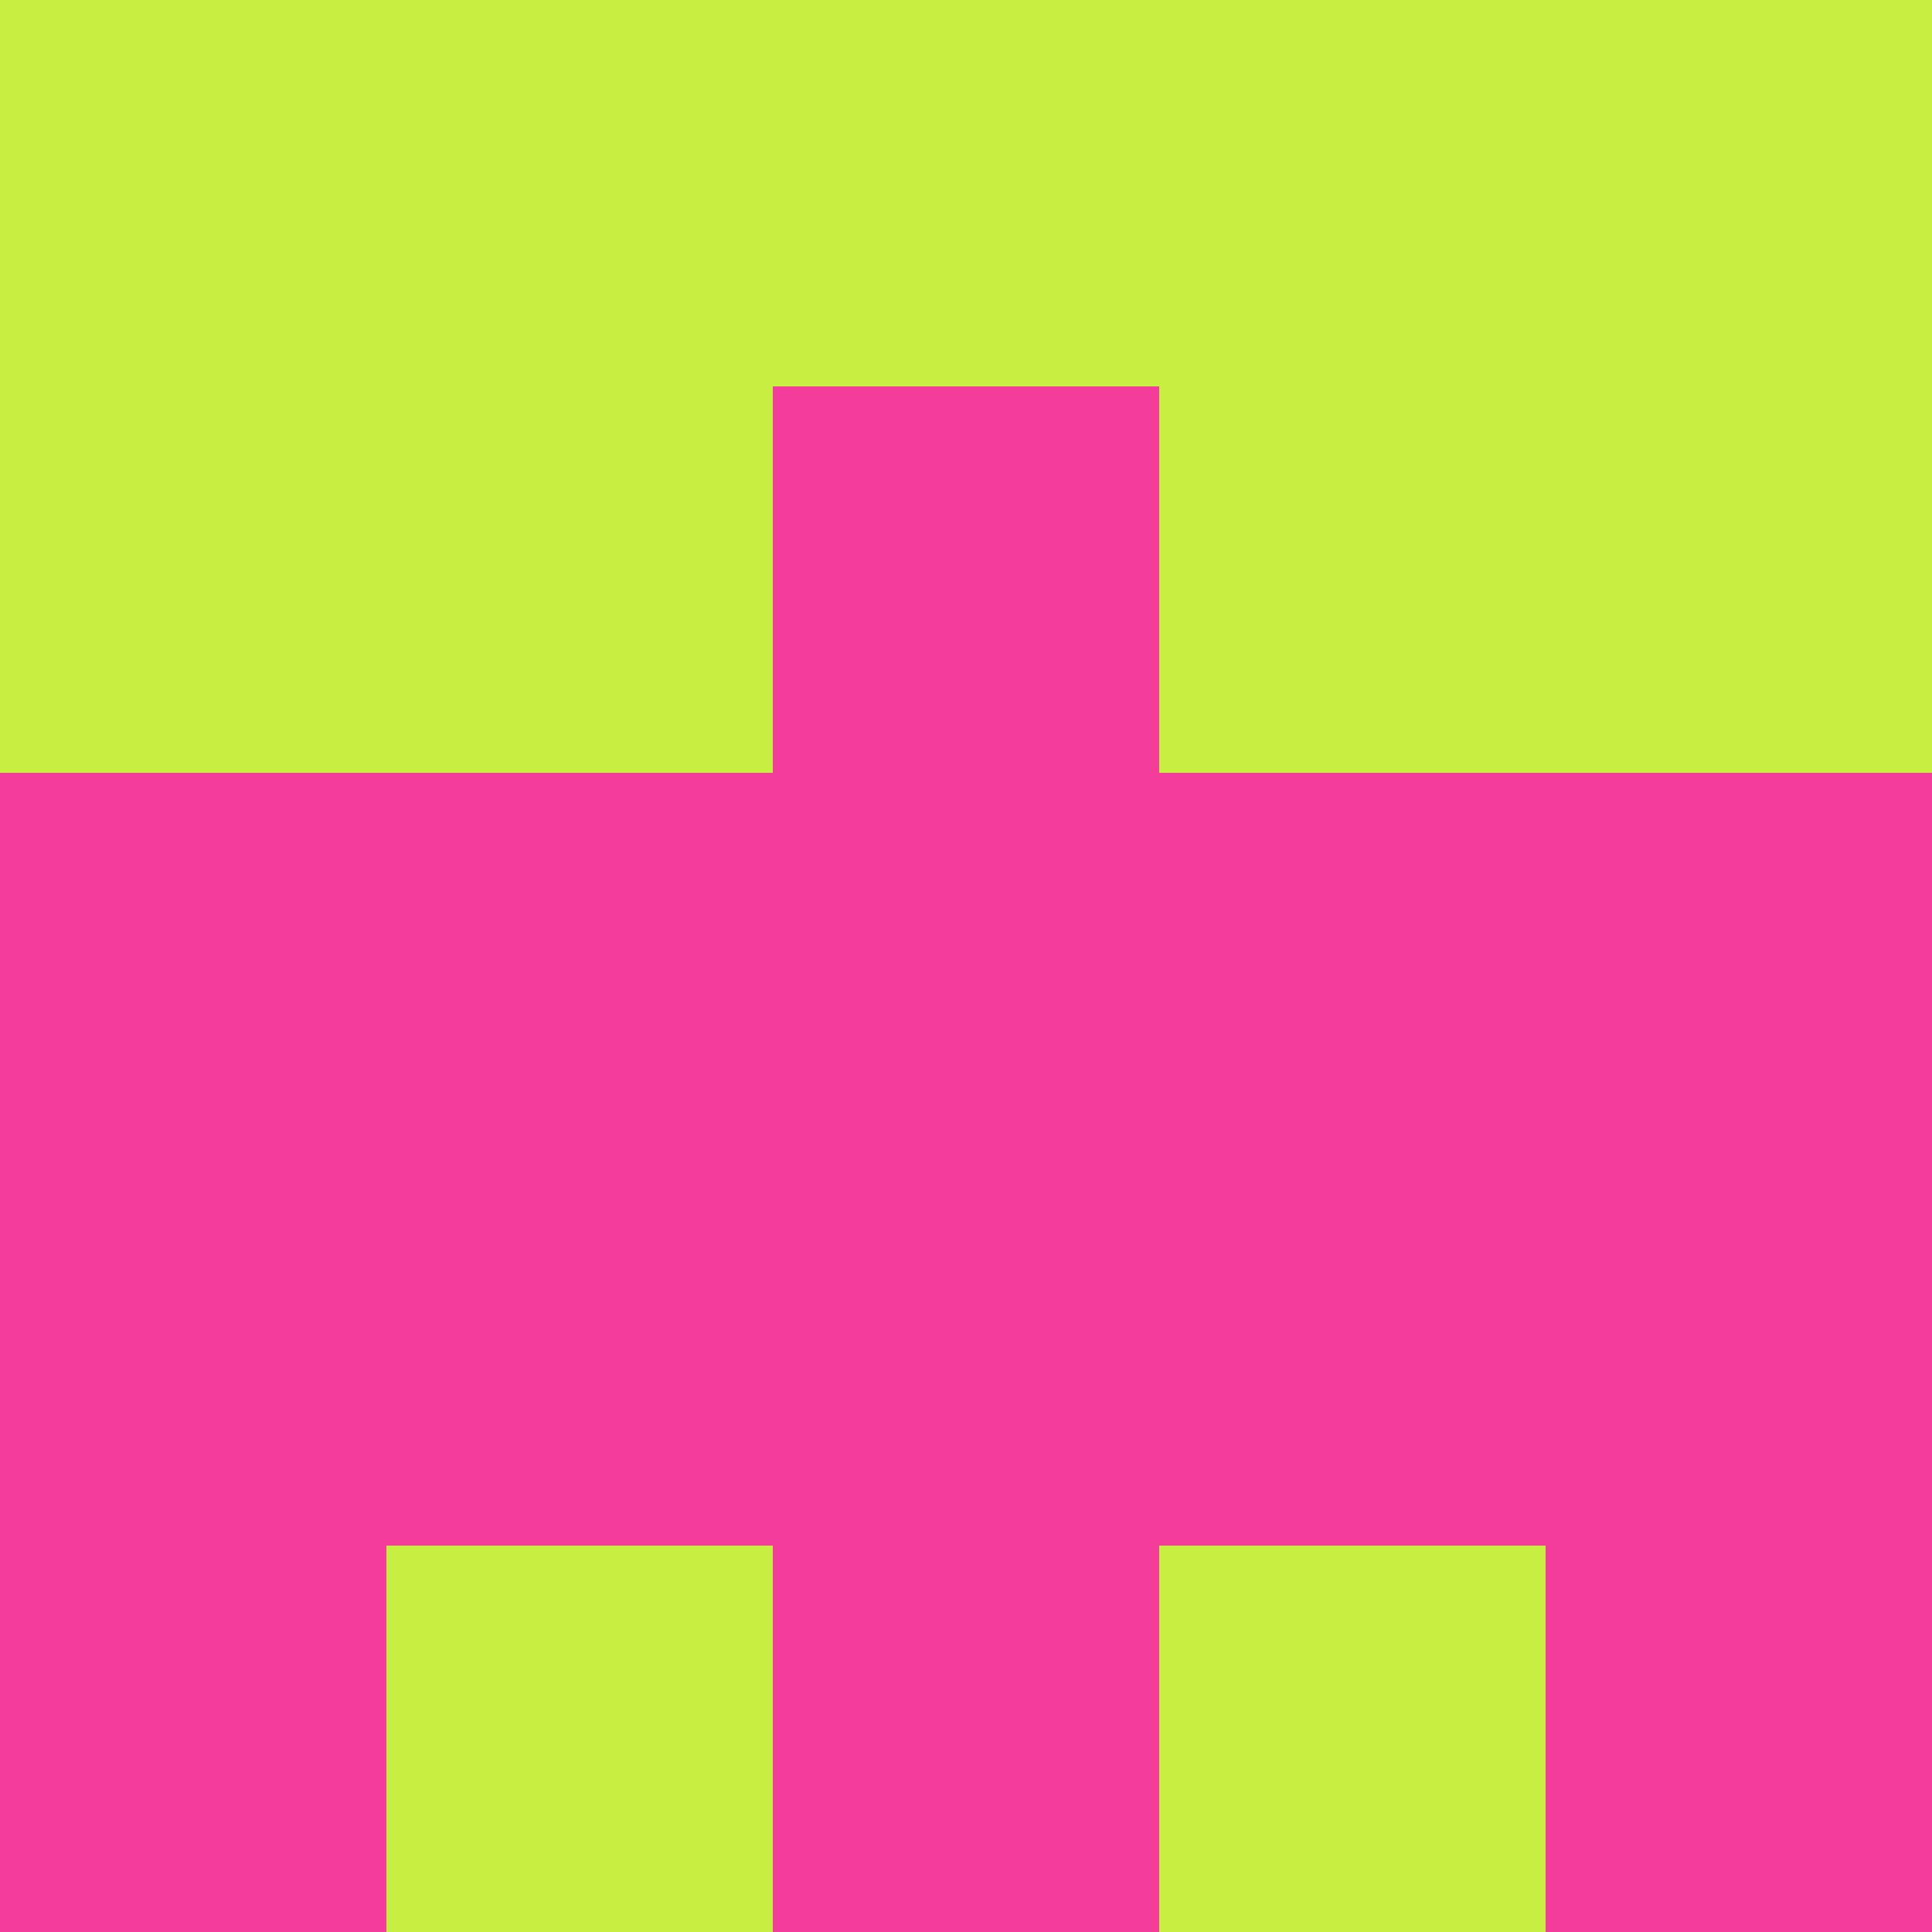 <?xml version="1.0" encoding="utf-8"?>
<!DOCTYPE svg PUBLIC "-//W3C//DTD SVG 20010904//EN"
"http://www.w3.org/TR/2001/REC-SVG-20010904/DTD/svg10.dtd">
<svg viewBox="0 0 5 5" height="100" width="100" xml:lang="fr"
     xmlns="http://www.w3.org/2000/svg"
     xmlns:xlink="http://www.w3.org/1999/xlink">
                        <rect x="0" y="0" height="1" width="1" fill="#C6EF42"/>
                    <rect x="4" y="0" height="1" width="1" fill="#C6EF42"/>
                    <rect x="1" y="0" height="1" width="1" fill="#C6EF42"/>
                    <rect x="3" y="0" height="1" width="1" fill="#C6EF42"/>
                    <rect x="2" y="0" height="1" width="1" fill="#C6EF42"/>
                                <rect x="0" y="1" height="1" width="1" fill="#C6EF42"/>
                    <rect x="4" y="1" height="1" width="1" fill="#C6EF42"/>
                    <rect x="1" y="1" height="1" width="1" fill="#C6EF42"/>
                    <rect x="3" y="1" height="1" width="1" fill="#C6EF42"/>
                    <rect x="2" y="1" height="1" width="1" fill="#F43C9A"/>
                                <rect x="0" y="2" height="1" width="1" fill="#F43C9A"/>
                    <rect x="4" y="2" height="1" width="1" fill="#F43C9A"/>
                    <rect x="1" y="2" height="1" width="1" fill="#F43C9A"/>
                    <rect x="3" y="2" height="1" width="1" fill="#F43C9A"/>
                    <rect x="2" y="2" height="1" width="1" fill="#F43C9A"/>
                                <rect x="0" y="3" height="1" width="1" fill="#F43C9A"/>
                    <rect x="4" y="3" height="1" width="1" fill="#F43C9A"/>
                    <rect x="1" y="3" height="1" width="1" fill="#F43C9A"/>
                    <rect x="3" y="3" height="1" width="1" fill="#F43C9A"/>
                    <rect x="2" y="3" height="1" width="1" fill="#F43C9A"/>
                                <rect x="0" y="4" height="1" width="1" fill="#F43C9A"/>
                    <rect x="4" y="4" height="1" width="1" fill="#F43C9A"/>
                    <rect x="1" y="4" height="1" width="1" fill="#C6EF42"/>
                    <rect x="3" y="4" height="1" width="1" fill="#C6EF42"/>
                    <rect x="2" y="4" height="1" width="1" fill="#F43C9A"/>
            </svg>